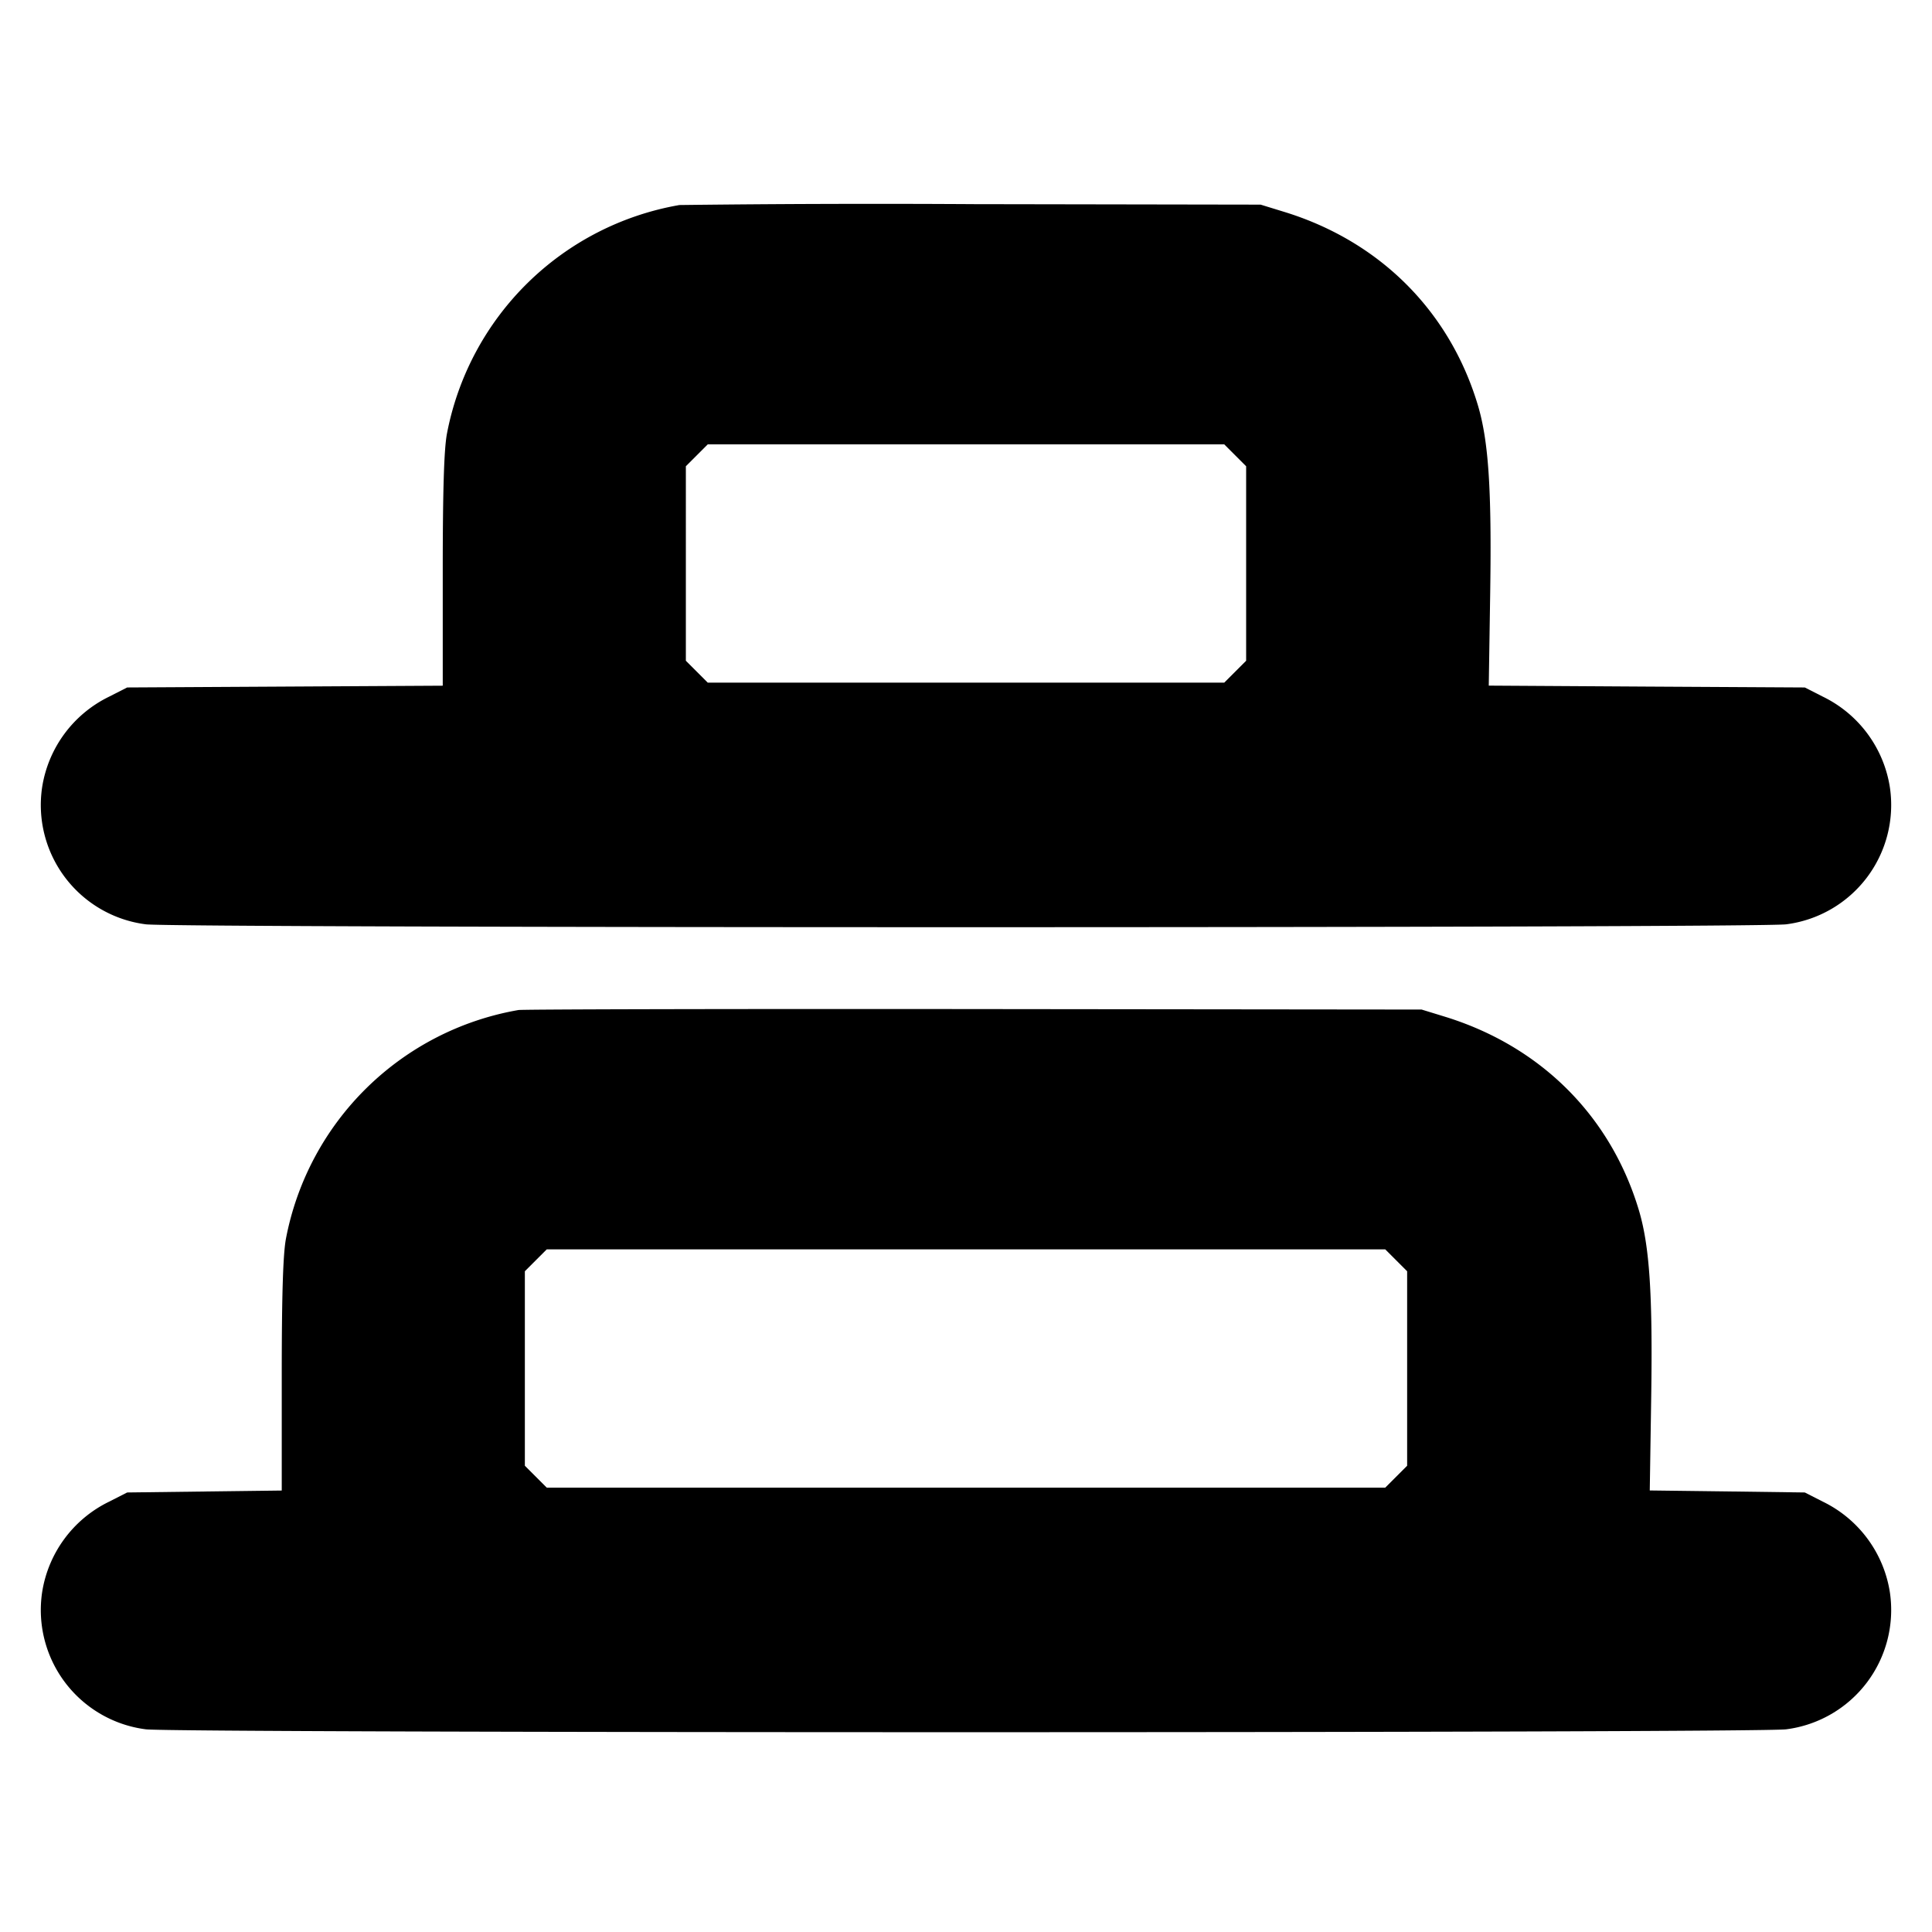 <svg xmlns="http://www.w3.org/2000/svg" width="24" height="24" fill="none" stroke="currentColor" stroke-linecap="round" stroke-linejoin="round" stroke-width="3"><path fill="#000" fill-rule="evenodd" stroke="none" d="M8.44 2.547a3.56 3.56 0 0 0-2.888 2.841c-.036.19-.052.702-.052 1.701v1.429l-1.96.011-1.96.011-.228.116a1.51 1.51 0 0 0-.829 1.126 1.494 1.494 0 0 0 1.287 1.7c.331.048 20.049.048 20.38 0a1.494 1.494 0 0 0 1.287-1.7 1.51 1.51 0 0 0-.829-1.126l-.228-.116-1.963-.011-1.963-.012.018-1.168c.019-1.268-.021-1.869-.152-2.311-.349-1.171-1.219-2.041-2.407-2.406l-.293-.09-3.56-.006a202 202 0 0 0-3.66.011m6.904 3.109.136.136v2.416l-.136.136-.136.136H8.792l-.136-.136-.136-.136V5.792l.136-.136.136-.136h6.416zM6.44 12.547a3.56 3.56 0 0 0-2.888 2.841c-.036.19-.052.702-.052 1.7v1.428l-.96.012-.96.012-.228.116a1.51 1.51 0 0 0-.829 1.126 1.494 1.494 0 0 0 1.287 1.7c.331.048 20.049.048 20.38 0a1.494 1.494 0 0 0 1.287-1.7 1.51 1.51 0 0 0-.829-1.126l-.228-.116-.963-.013-.963-.012.018-1.168c.019-1.266-.021-1.867-.152-2.309-.349-1.171-1.217-2.039-2.407-2.407l-.293-.09-5.56-.006c-3.058-.003-5.605.003-5.66.012m10.904 3.109.136.136v2.416l-.136.136-.136.136H6.792l-.136-.136-.136-.136v-2.416l.136-.136.136-.136h10.416z"/></svg>